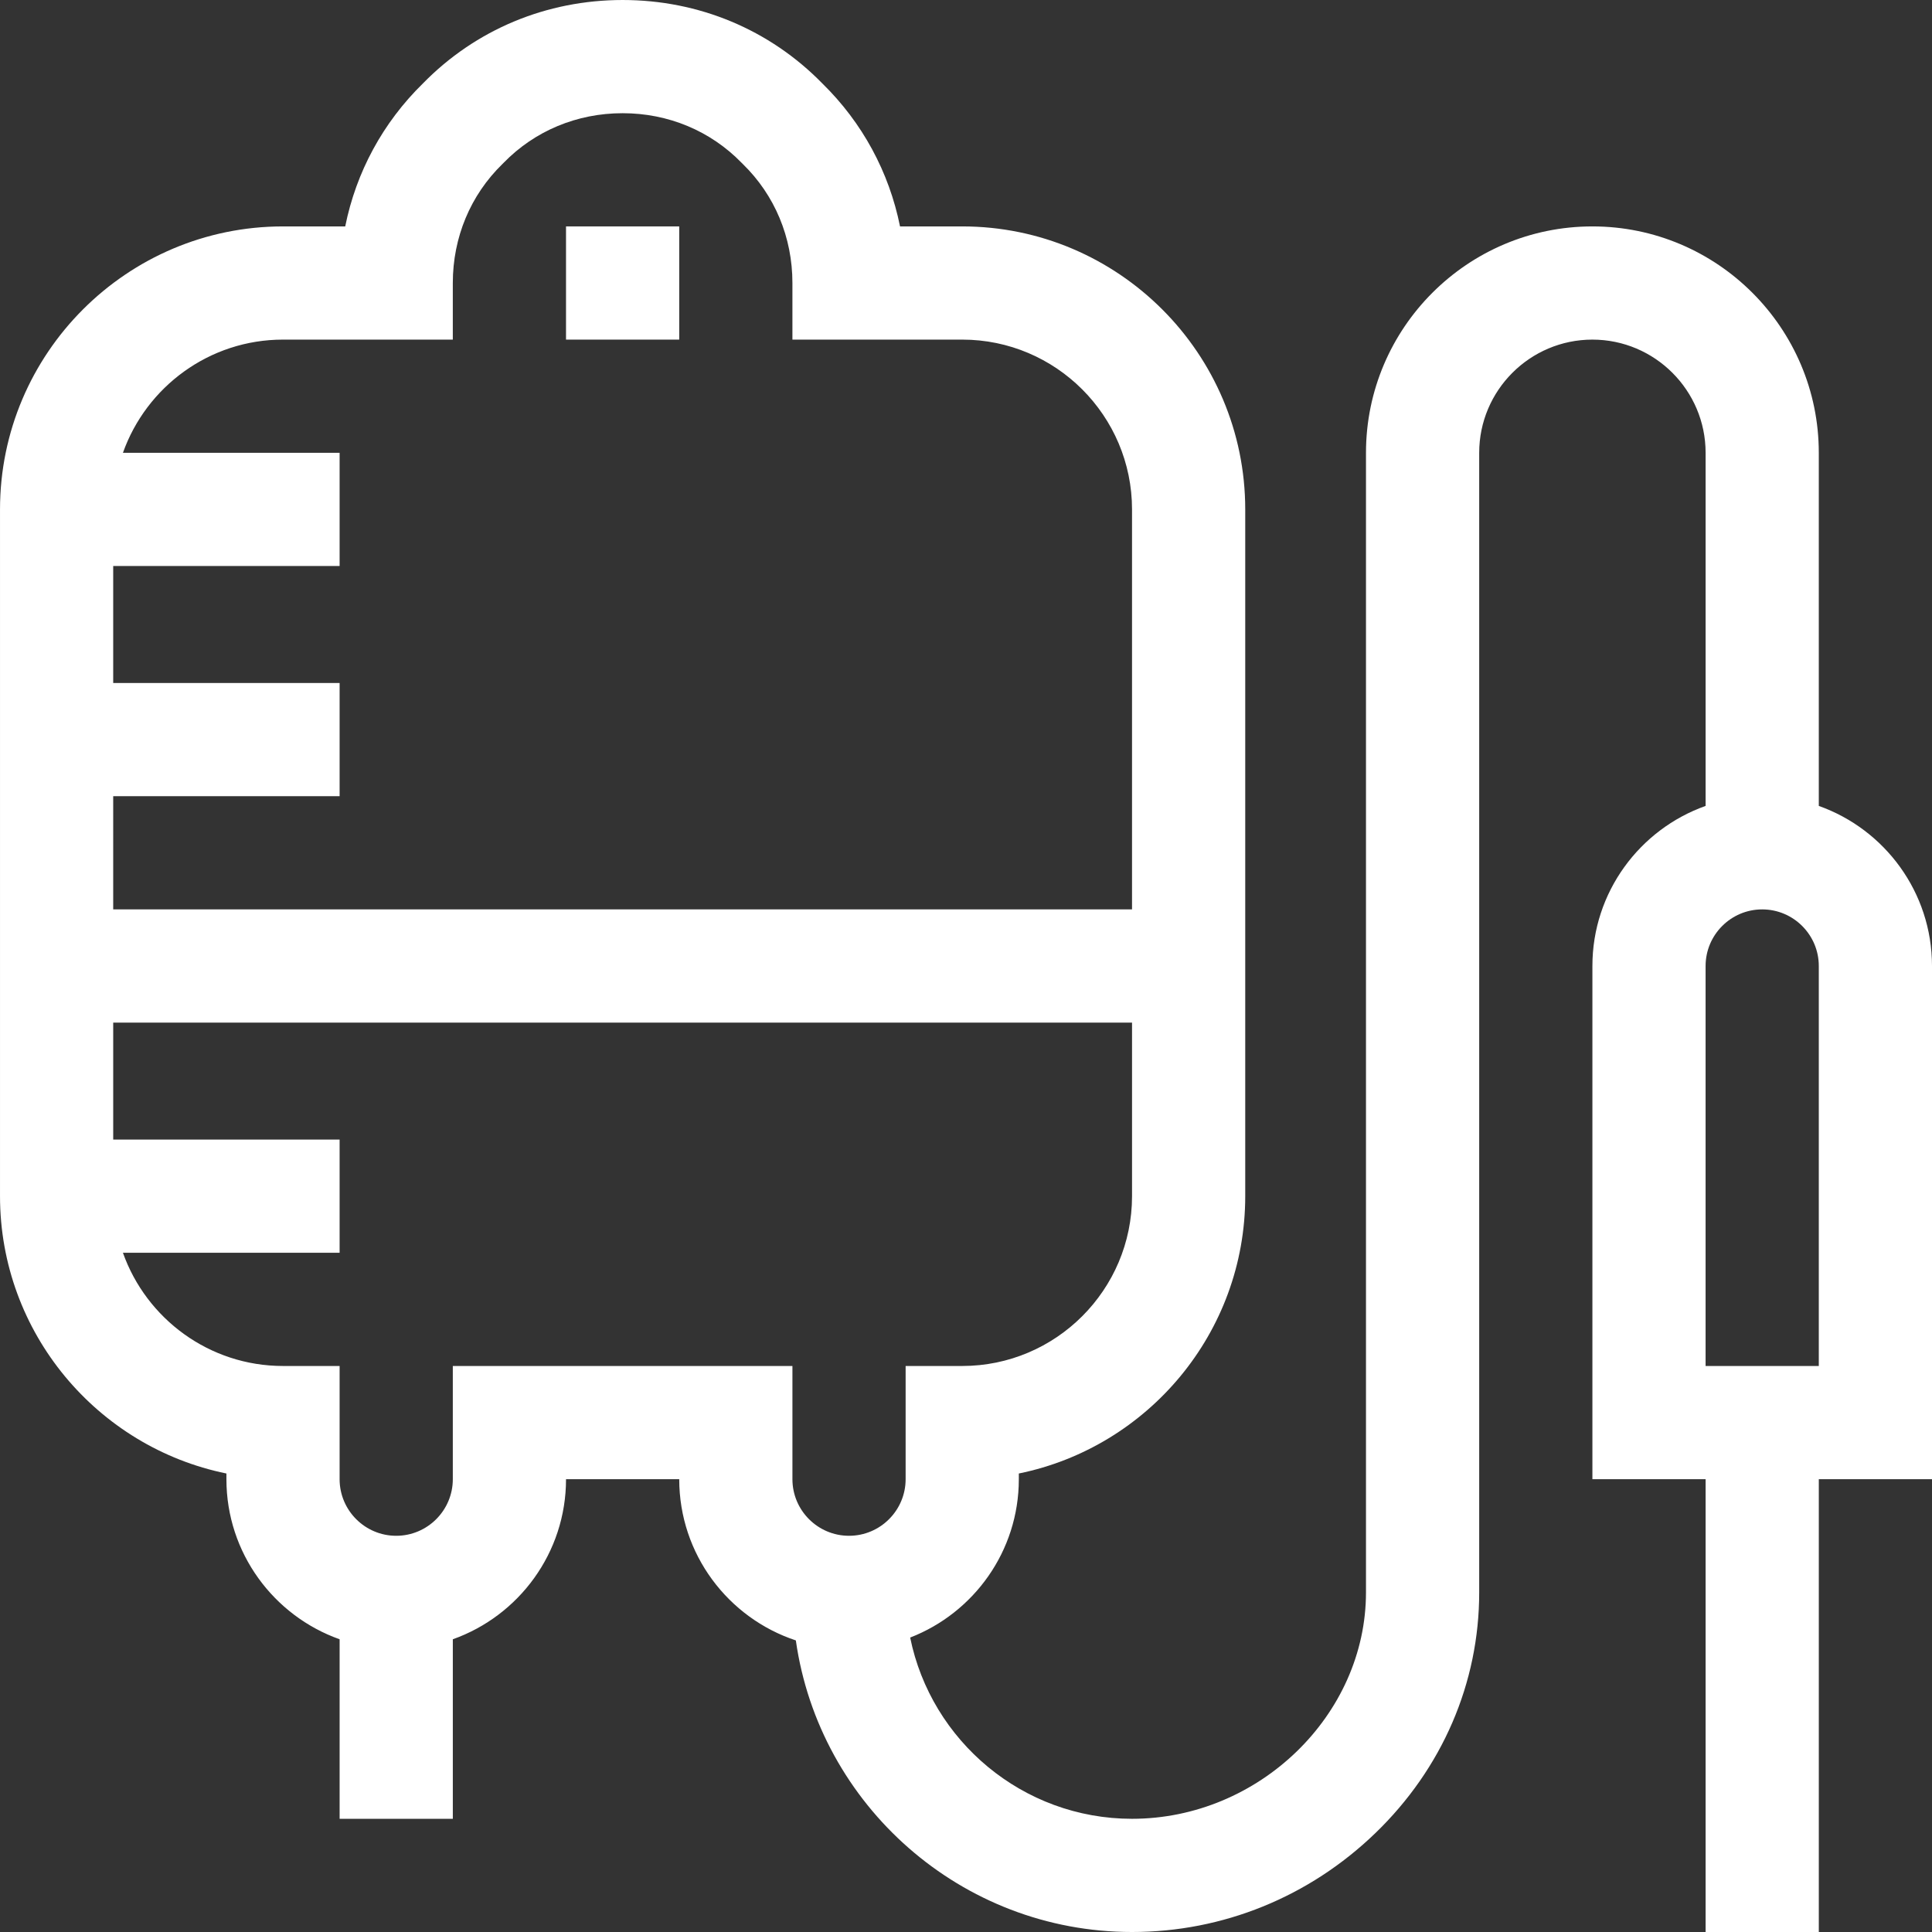 <?xml version="1.0"?>
<svg xmlns="http://www.w3.org/2000/svg" viewBox="0 0 512 512" width="512px" height="512px"><rect x="0" y="0" width="512" height="512" fill="#333333" stroke="none"/><path d="m512 256c0-19.555-12.539-36.227-30-42.422v-93.578c0-33.086-26.914-60-60-60s-60 26.914-60 60v302c0 32.523-28.395 60-62 60-28.984 0-53.234-20.66-58.797-48.031 16.828-6.52 28.797-22.867 28.797-41.969v-1.508c34.191-6.969 60-37.273 60-73.492v-182c0-41.355-33.645-75-75-75h-16.484c-2.895-14.383-9.965-27.496-20.609-37.906-13.938-14.25-32.719-22.094-52.906-22.094s-38.969 7.844-52.906 22.094c-10.645 10.41-17.715 23.523-20.609 37.906h-16.484c-41.355 0-75 33.645-75 75v182c0 36.219 25.809 66.523 60 73.492v1.508c0 19.555 12.539 36.227 30 42.422v47.578h30v-47.578c17.461-6.195 30-22.867 30-42.422h30c0 19.891 12.977 36.797 30.902 42.727 6.203 43.621 43.793 77.273 89.098 77.273 24.062 0 46.949-9.293 64.445-26.172 17.77-17.137 27.555-39.805 27.555-63.828v-302c0-16.543 13.457-30 30-30s30 13.457 30 30v93.578c-17.461 6.195-30 22.867-30 42.422v136h30v120h30v-120h30zm-482-45h60v-30h-60v-31h60v-30h-57.422c6.195-17.461 22.867-30 42.422-30h45v-15c0-12.09 4.676-23.293 13.16-31.547l.293-.293c8.254-8.484 19.457-13.16 31.547-13.16s23.293 4.676 31.547 13.16l.293.293c8.484 8.254 13.16 19.457 13.16 31.547v15h45c24.812 0 45 20.188 45 45v106h-270zm90 151v30c0 8.27-6.73 15-15 15s-15-6.73-15-15v-30h-15c-19.555 0-36.227-12.539-42.422-30h57.422v-30h-60v-31h270v46c0 24.812-20.188 45-45 45h-15v30c0 8.27-6.73 15-15 15s-15-6.73-15-15v-30zm362 0h-30v-106c0-8.27 6.73-15 15-15s15 6.73 15 15zm0 0" fill="#FFFFFF"/><path d="m150 60h30v30h-30zm0 0" fill="#FFFFFF"/></svg>
